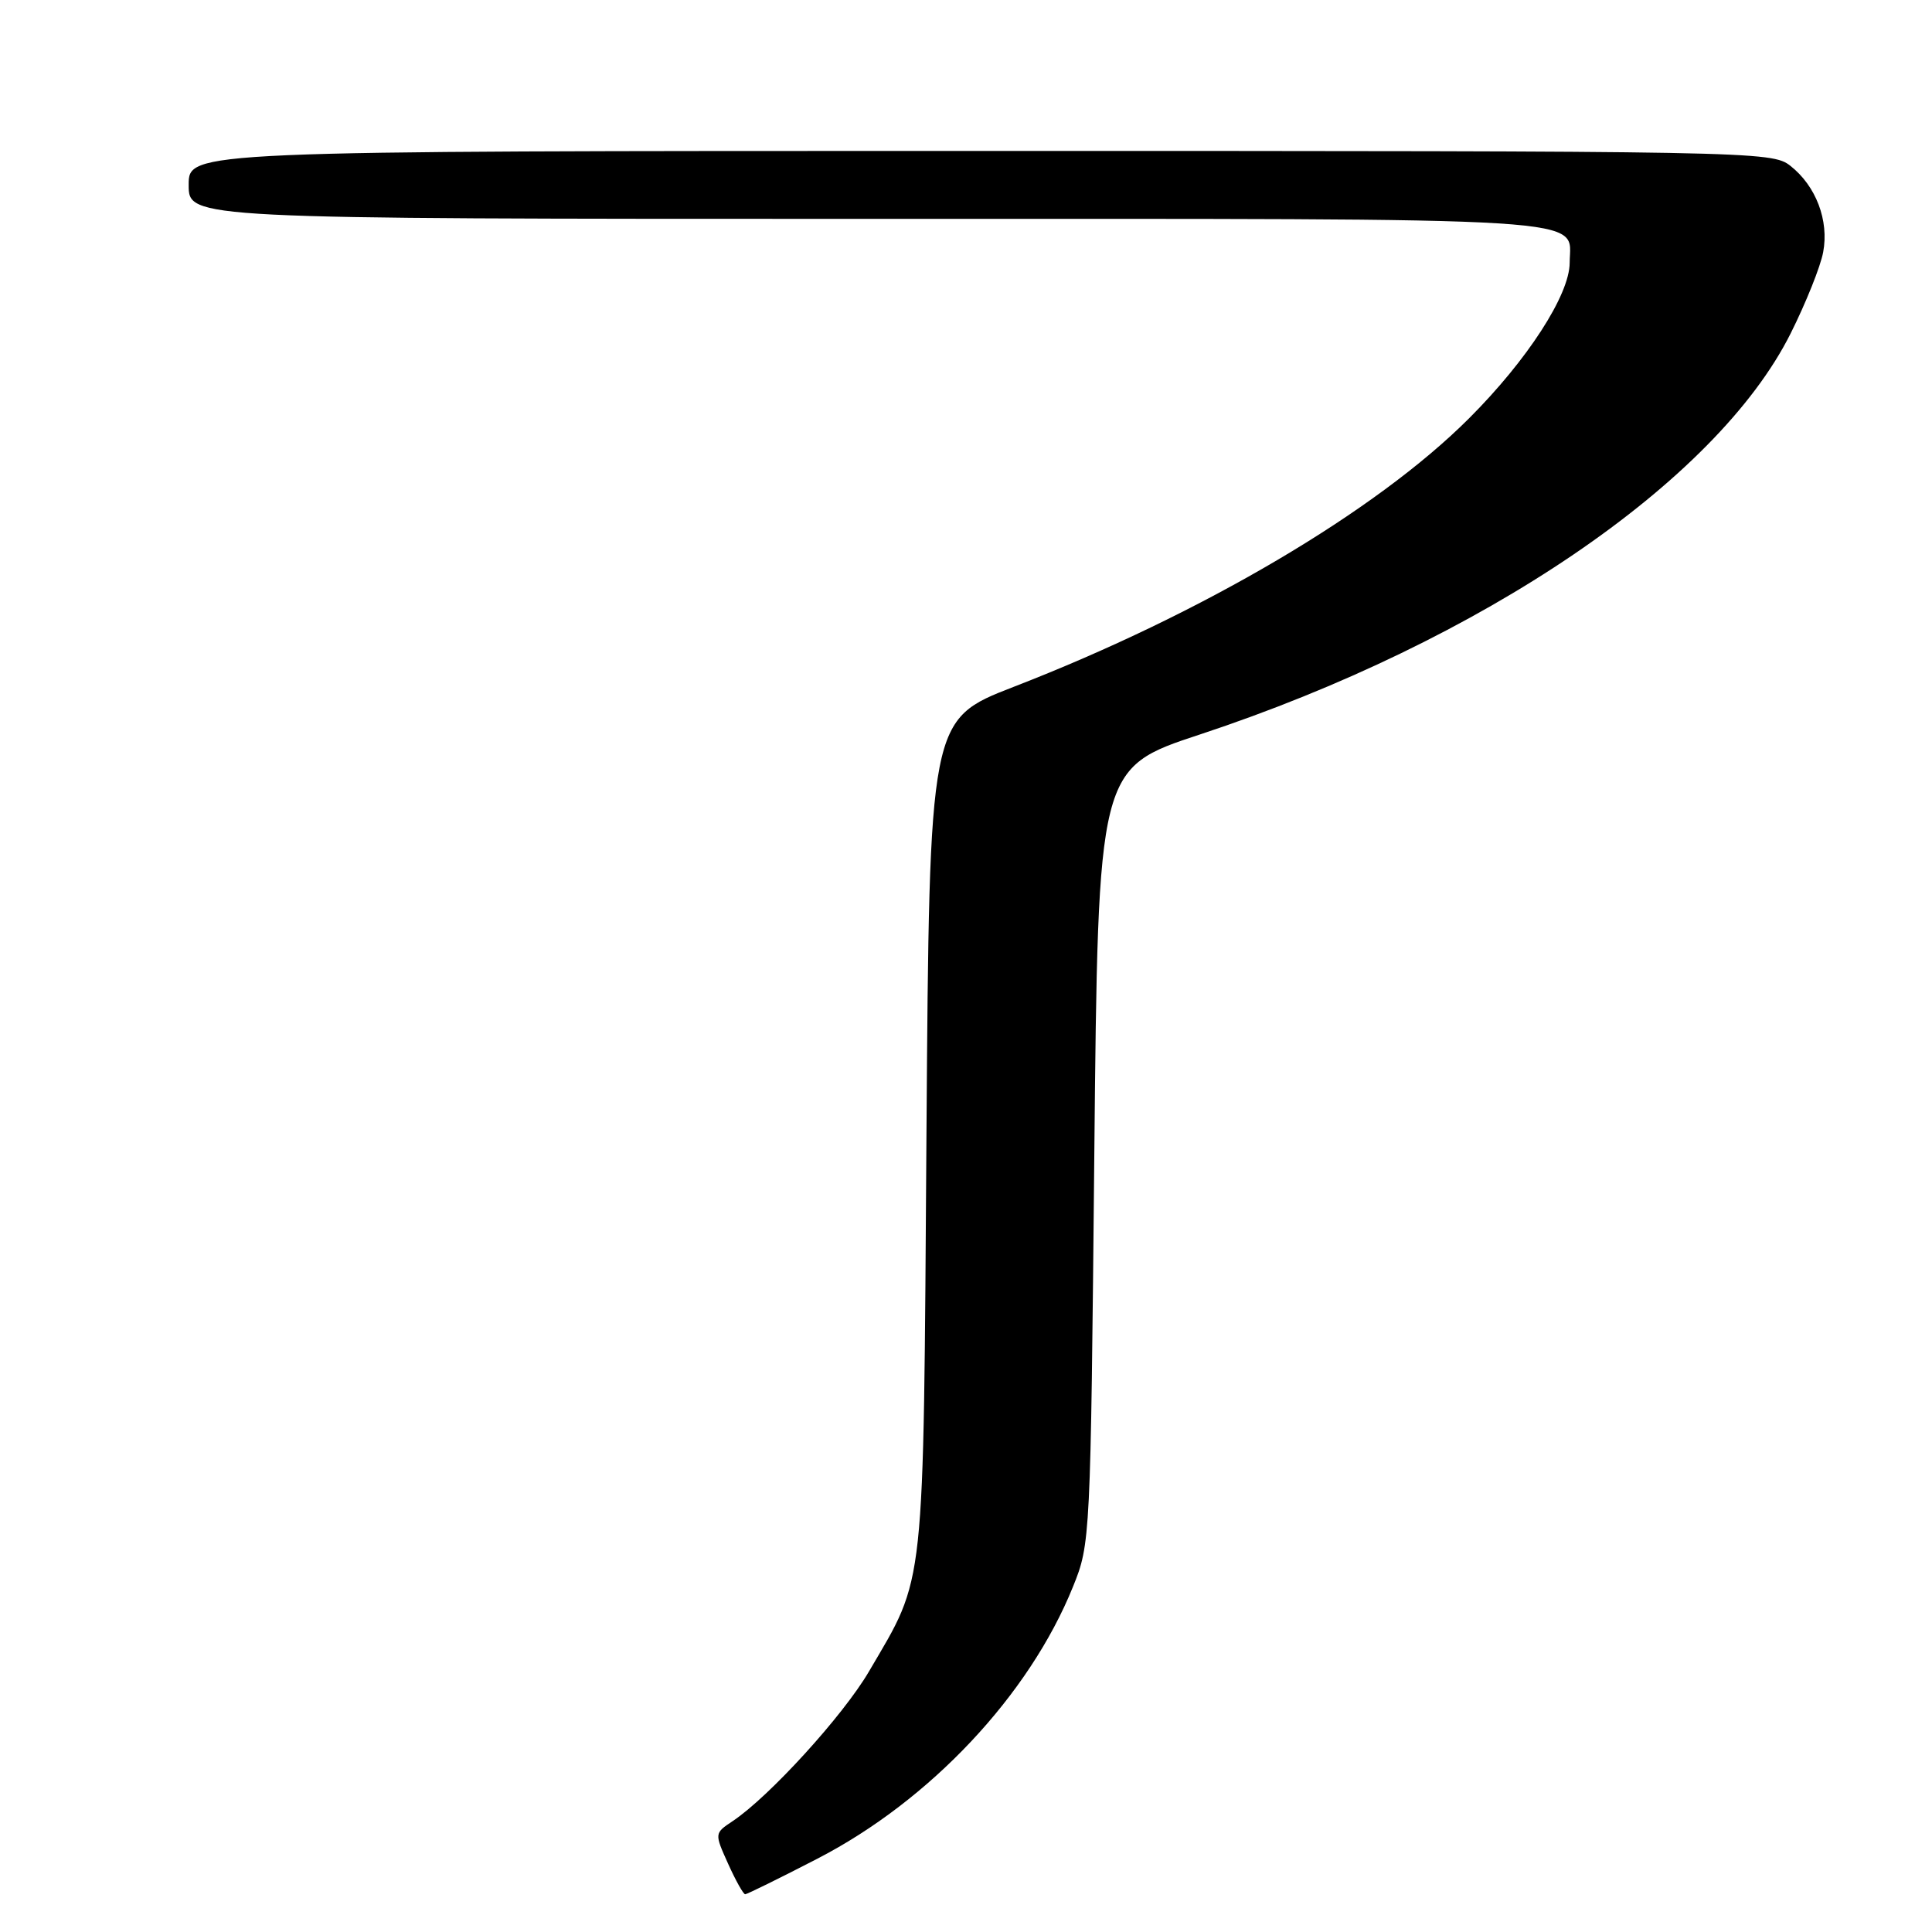 <?xml version="1.0" encoding="UTF-8" standalone="no"?>
<!DOCTYPE svg PUBLIC "-//W3C//DTD SVG 1.1//EN" "http://www.w3.org/Graphics/SVG/1.1/DTD/svg11.dtd" >
<svg xmlns="http://www.w3.org/2000/svg" xmlns:xlink="http://www.w3.org/1999/xlink" version="1.1" viewBox="0 0 256 256">
 <g >
 <path fill="currentColor"
d=" M 108.32 246.28 C 123.25 238.57 136.39 224.59 142.18 210.24 C 144.48 204.56 144.51 203.95 145.00 153.14 C 145.50 101.77 145.50 101.77 159.00 97.32 C 196.36 84.97 227.41 63.89 237.28 44.16 C 239.29 40.14 241.23 35.31 241.58 33.41 C 242.37 29.21 240.63 24.64 237.23 21.97 C 234.78 20.04 232.61 20.00 129.87 20.00 C 25.00 20.00 25.00 20.00 25.00 24.50 C 25.00 29.00 25.00 29.00 114.93 29.00 C 213.58 29.00 208.01 28.65 207.99 34.82 C 207.98 39.07 202.38 47.72 194.64 55.45 C 182.30 67.78 159.30 81.34 134.29 91.02 C 123.15 95.34 123.15 95.34 122.76 150.42 C 122.34 211.73 122.67 208.62 115.13 221.50 C 111.70 227.35 101.93 238.07 97.08 241.31 C 94.66 242.92 94.66 242.92 96.48 246.96 C 97.48 249.18 98.50 251.00 98.74 251.00 C 98.98 251.00 103.29 248.88 108.32 246.28 Z "/>
</g>
</svg>